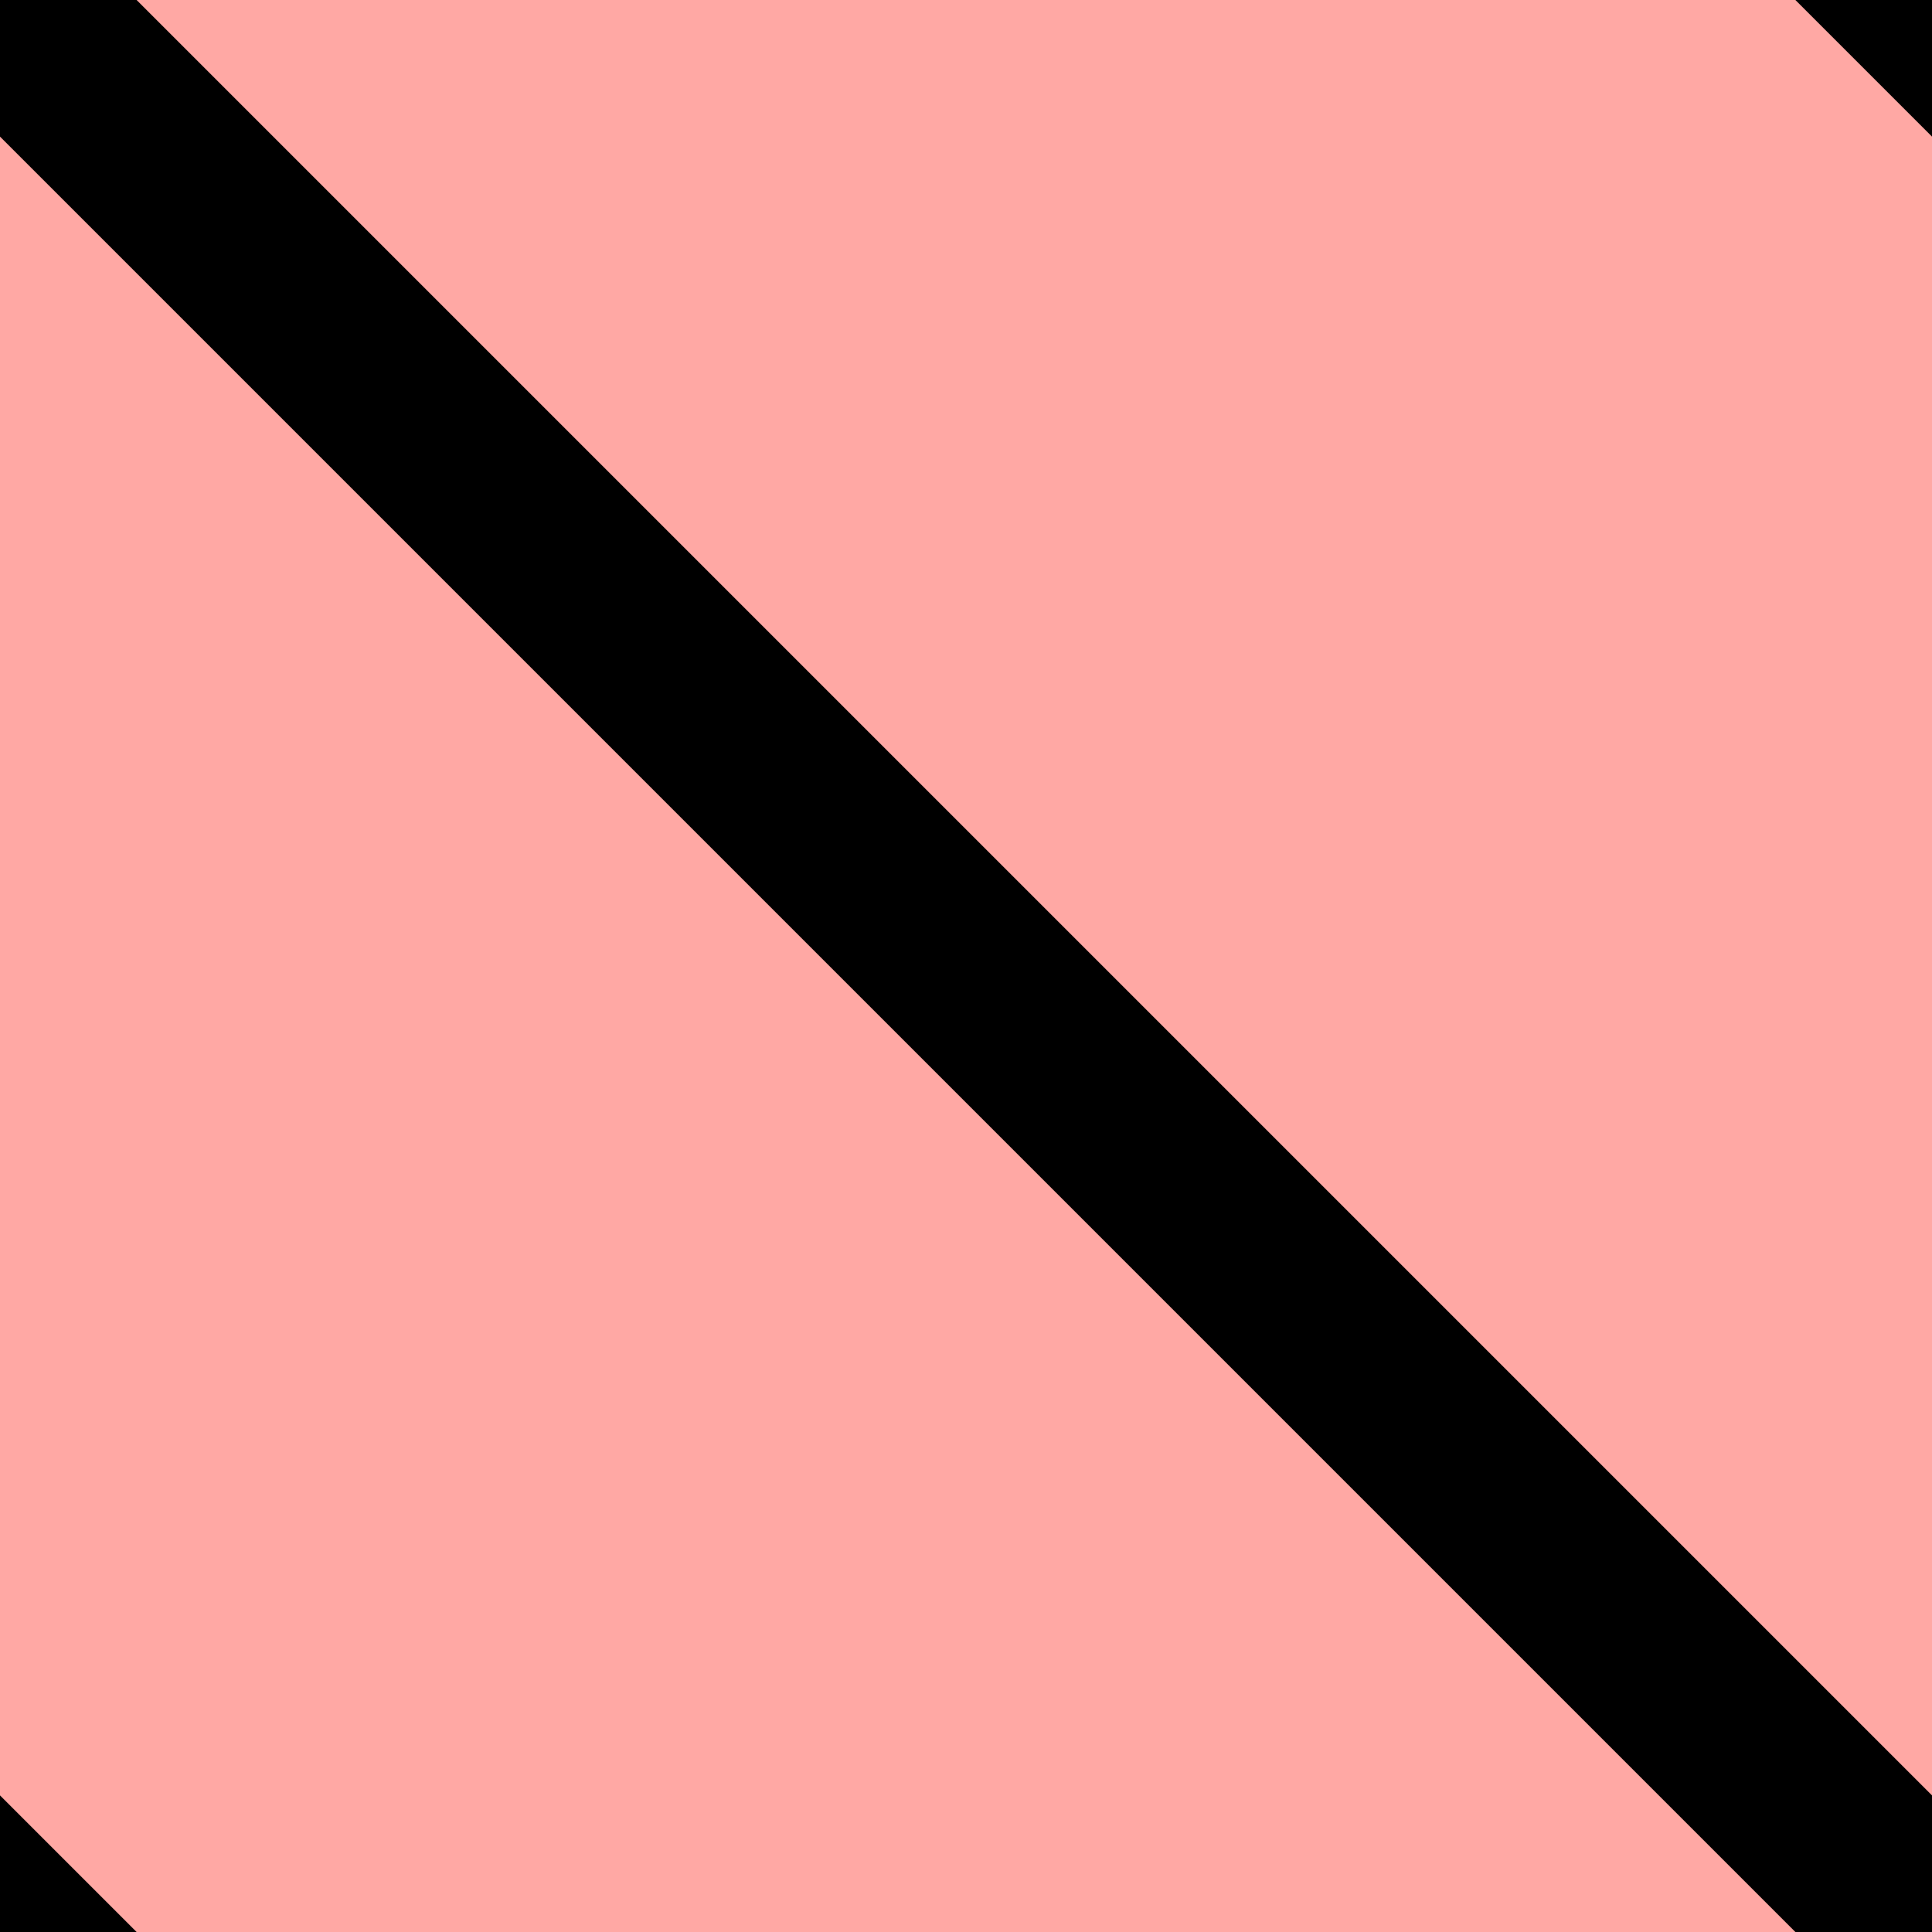 <?xml version="1.0" encoding="UTF-8"?>
<svg width="10px" height="10px" viewBox="0 0 10 10" version="1.1" xmlns="http://www.w3.org/2000/svg" xmlns:xlink="http://www.w3.org/1999/xlink">
    <!-- Generator: Sketch 54.1 (76490) - https://sketchapp.com -->
    <title>no-yes_high</title>
    <desc>Created with Sketch.</desc>
    <g id="no-yes_high" stroke="none" stroke-width="1" fill="none" fill-rule="evenodd">
        <g id="no" fill="#FFA8A4">
            <rect id="Rectangle" x="0" y="0" width="10" height="10"></rect>
        </g>
        <path d="M10,10 L0,0" id="Line-Copy" stroke="#000000" stroke-linecap="square"></path>
        <path d="M10.5,0.5 L8.5,-1.5" id="Line-Copy-2" stroke="#000000" stroke-linecap="square"></path>
        <path d="M0.5,10.5 L-1.5,8.5" id="Line-Copy-3" stroke="#000000" stroke-linecap="square"></path>
    </g>
</svg>